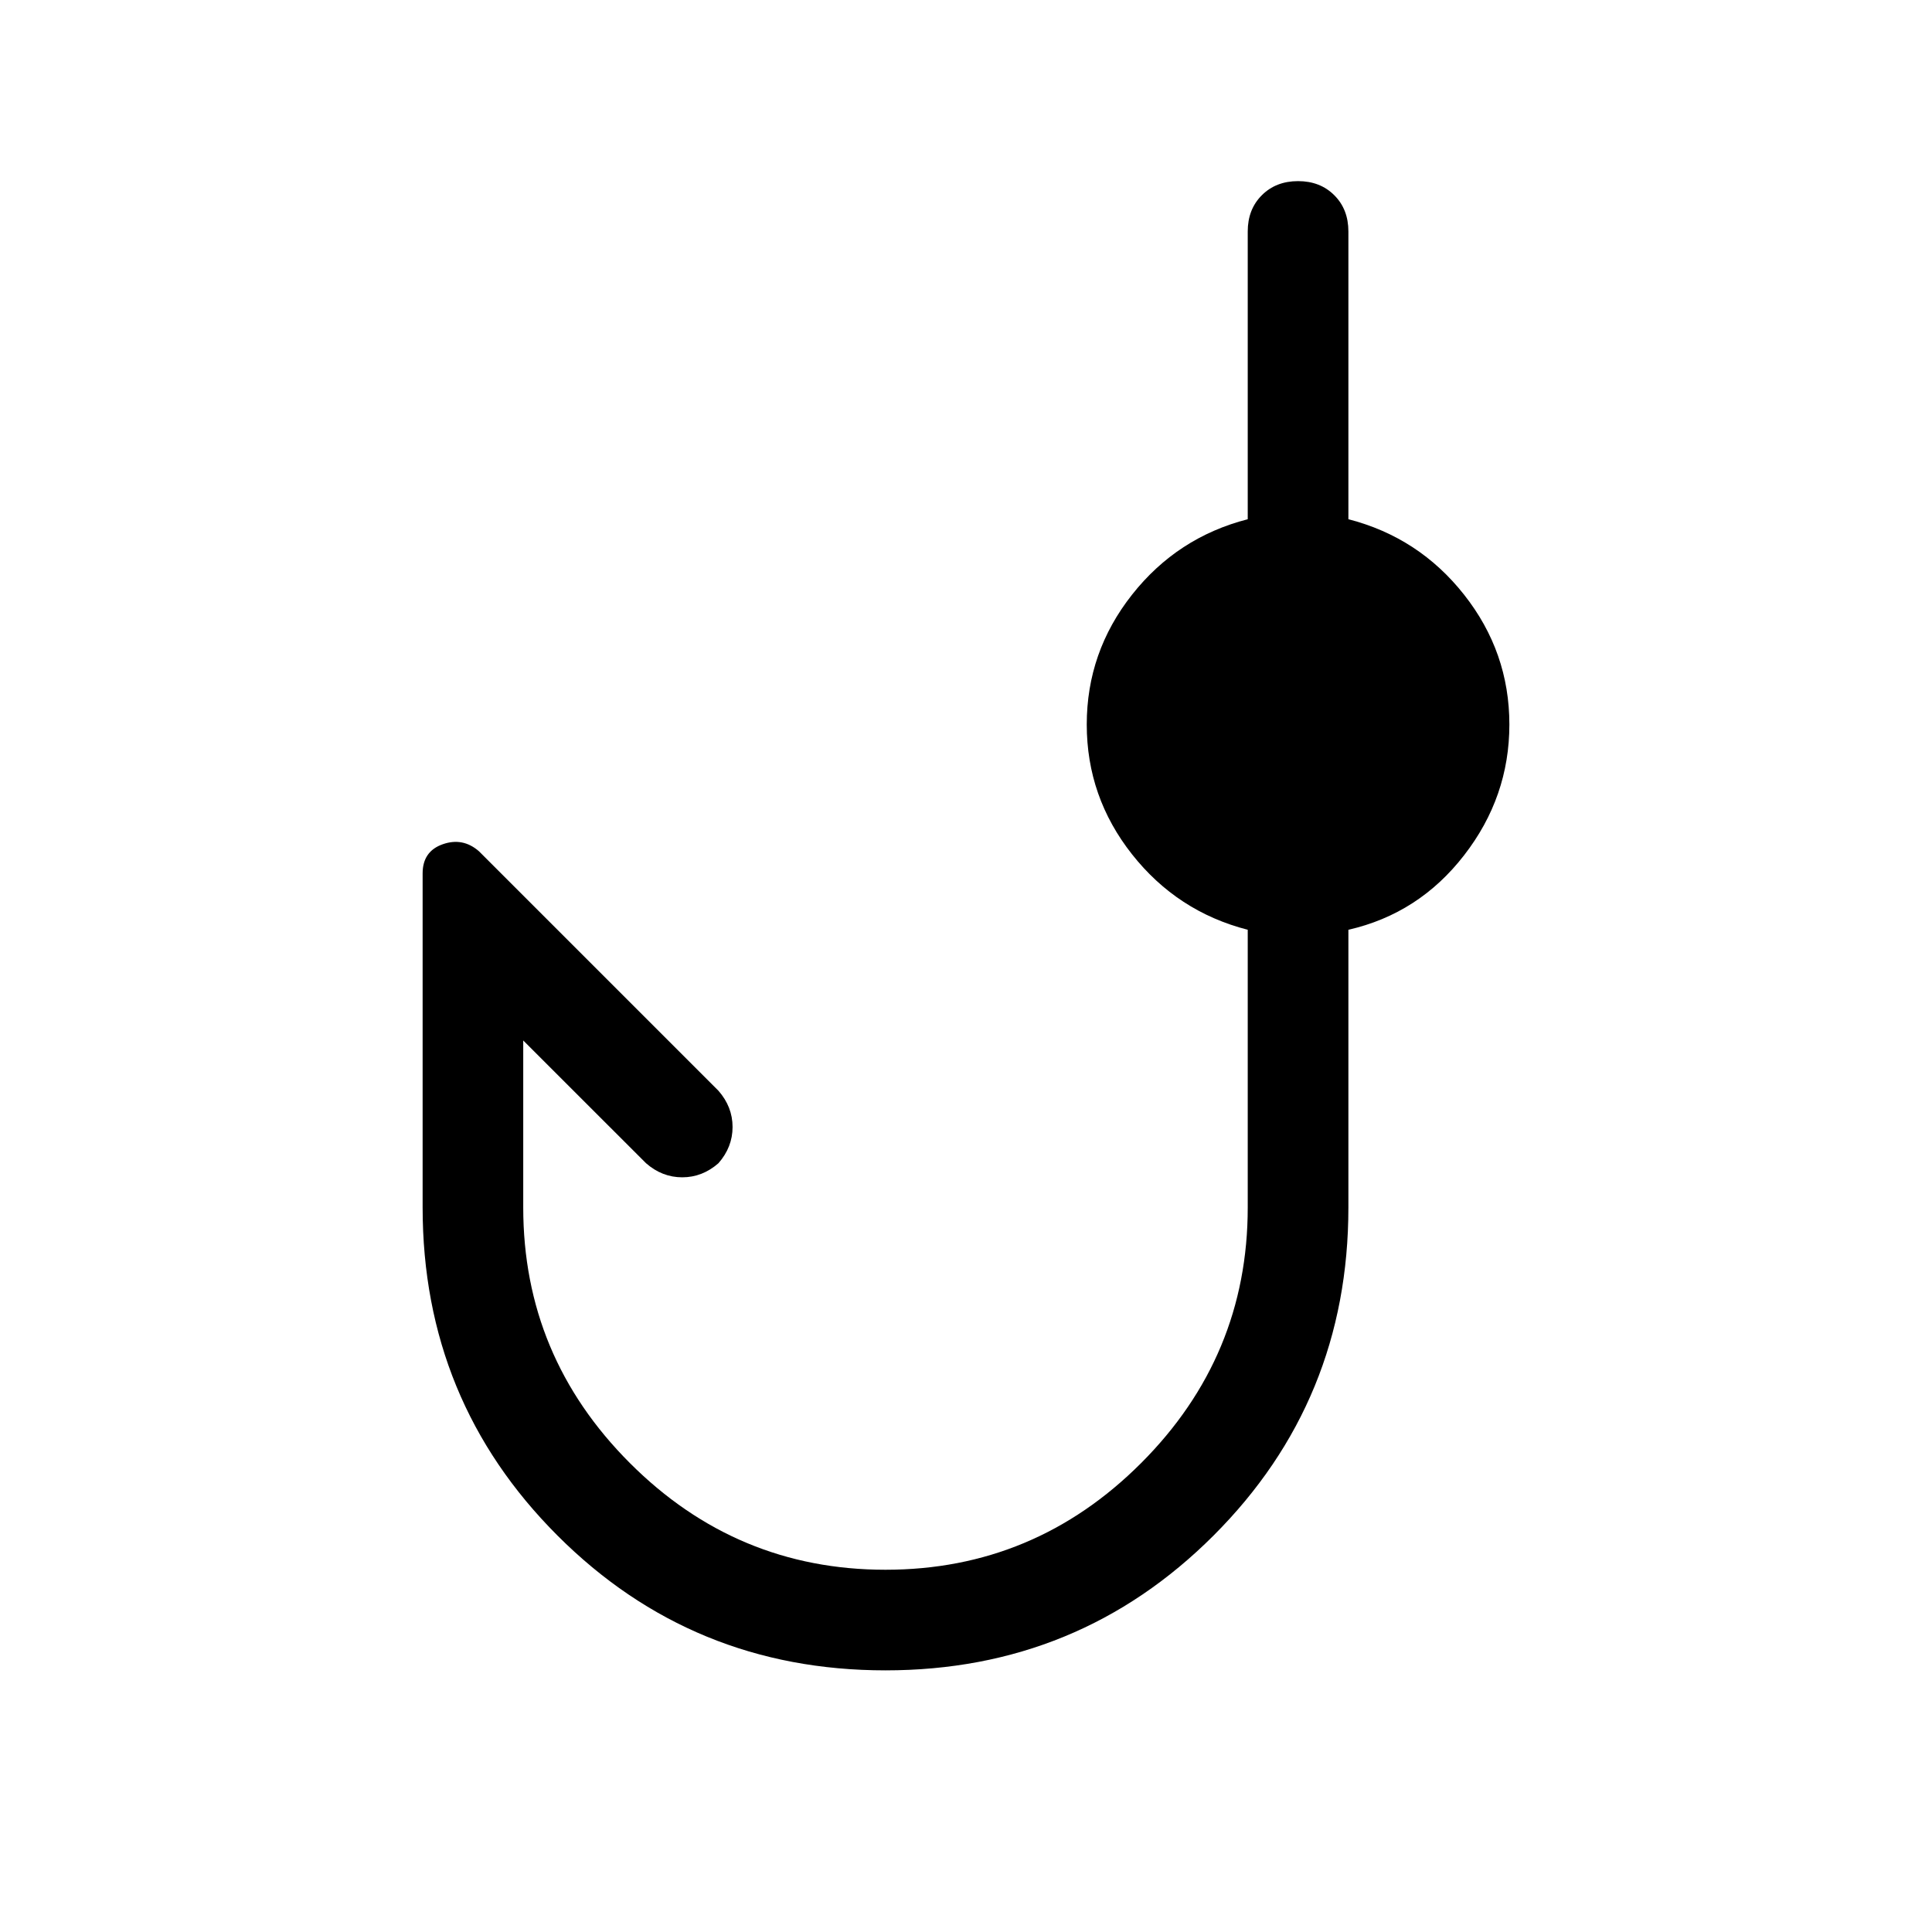 <svg xmlns="http://www.w3.org/2000/svg" height="40" width="40"><path d="M18.333 34.583q-4 0-6.791-2.791Q8.75 29 8.75 25v-6.917q0-.458.417-.604.416-.146.75.146l4.958 4.958q.292.334.292.75 0 .417-.292.75-.333.292-.75.292t-.75-.292l-2.542-2.541V25q0 3.083 2.209 5.292Q15.25 32.5 18.333 32.5q3.084 0 5.292-2.208 2.208-2.209 2.208-5.292v-5.75q-1.458-.375-2.395-1.562Q22.5 16.5 22.5 15q0-1.5.938-2.688.937-1.187 2.395-1.562V4.792q0-.459.292-.75.292-.292.75-.292t.75.292q.292.291.292.75v5.958q1.458.375 2.395 1.562.938 1.188.938 2.688 0 1.5-.938 2.708-.937 1.209-2.395 1.542V25q0 4-2.792 6.792-2.792 2.791-6.792 2.791Z"/></svg>